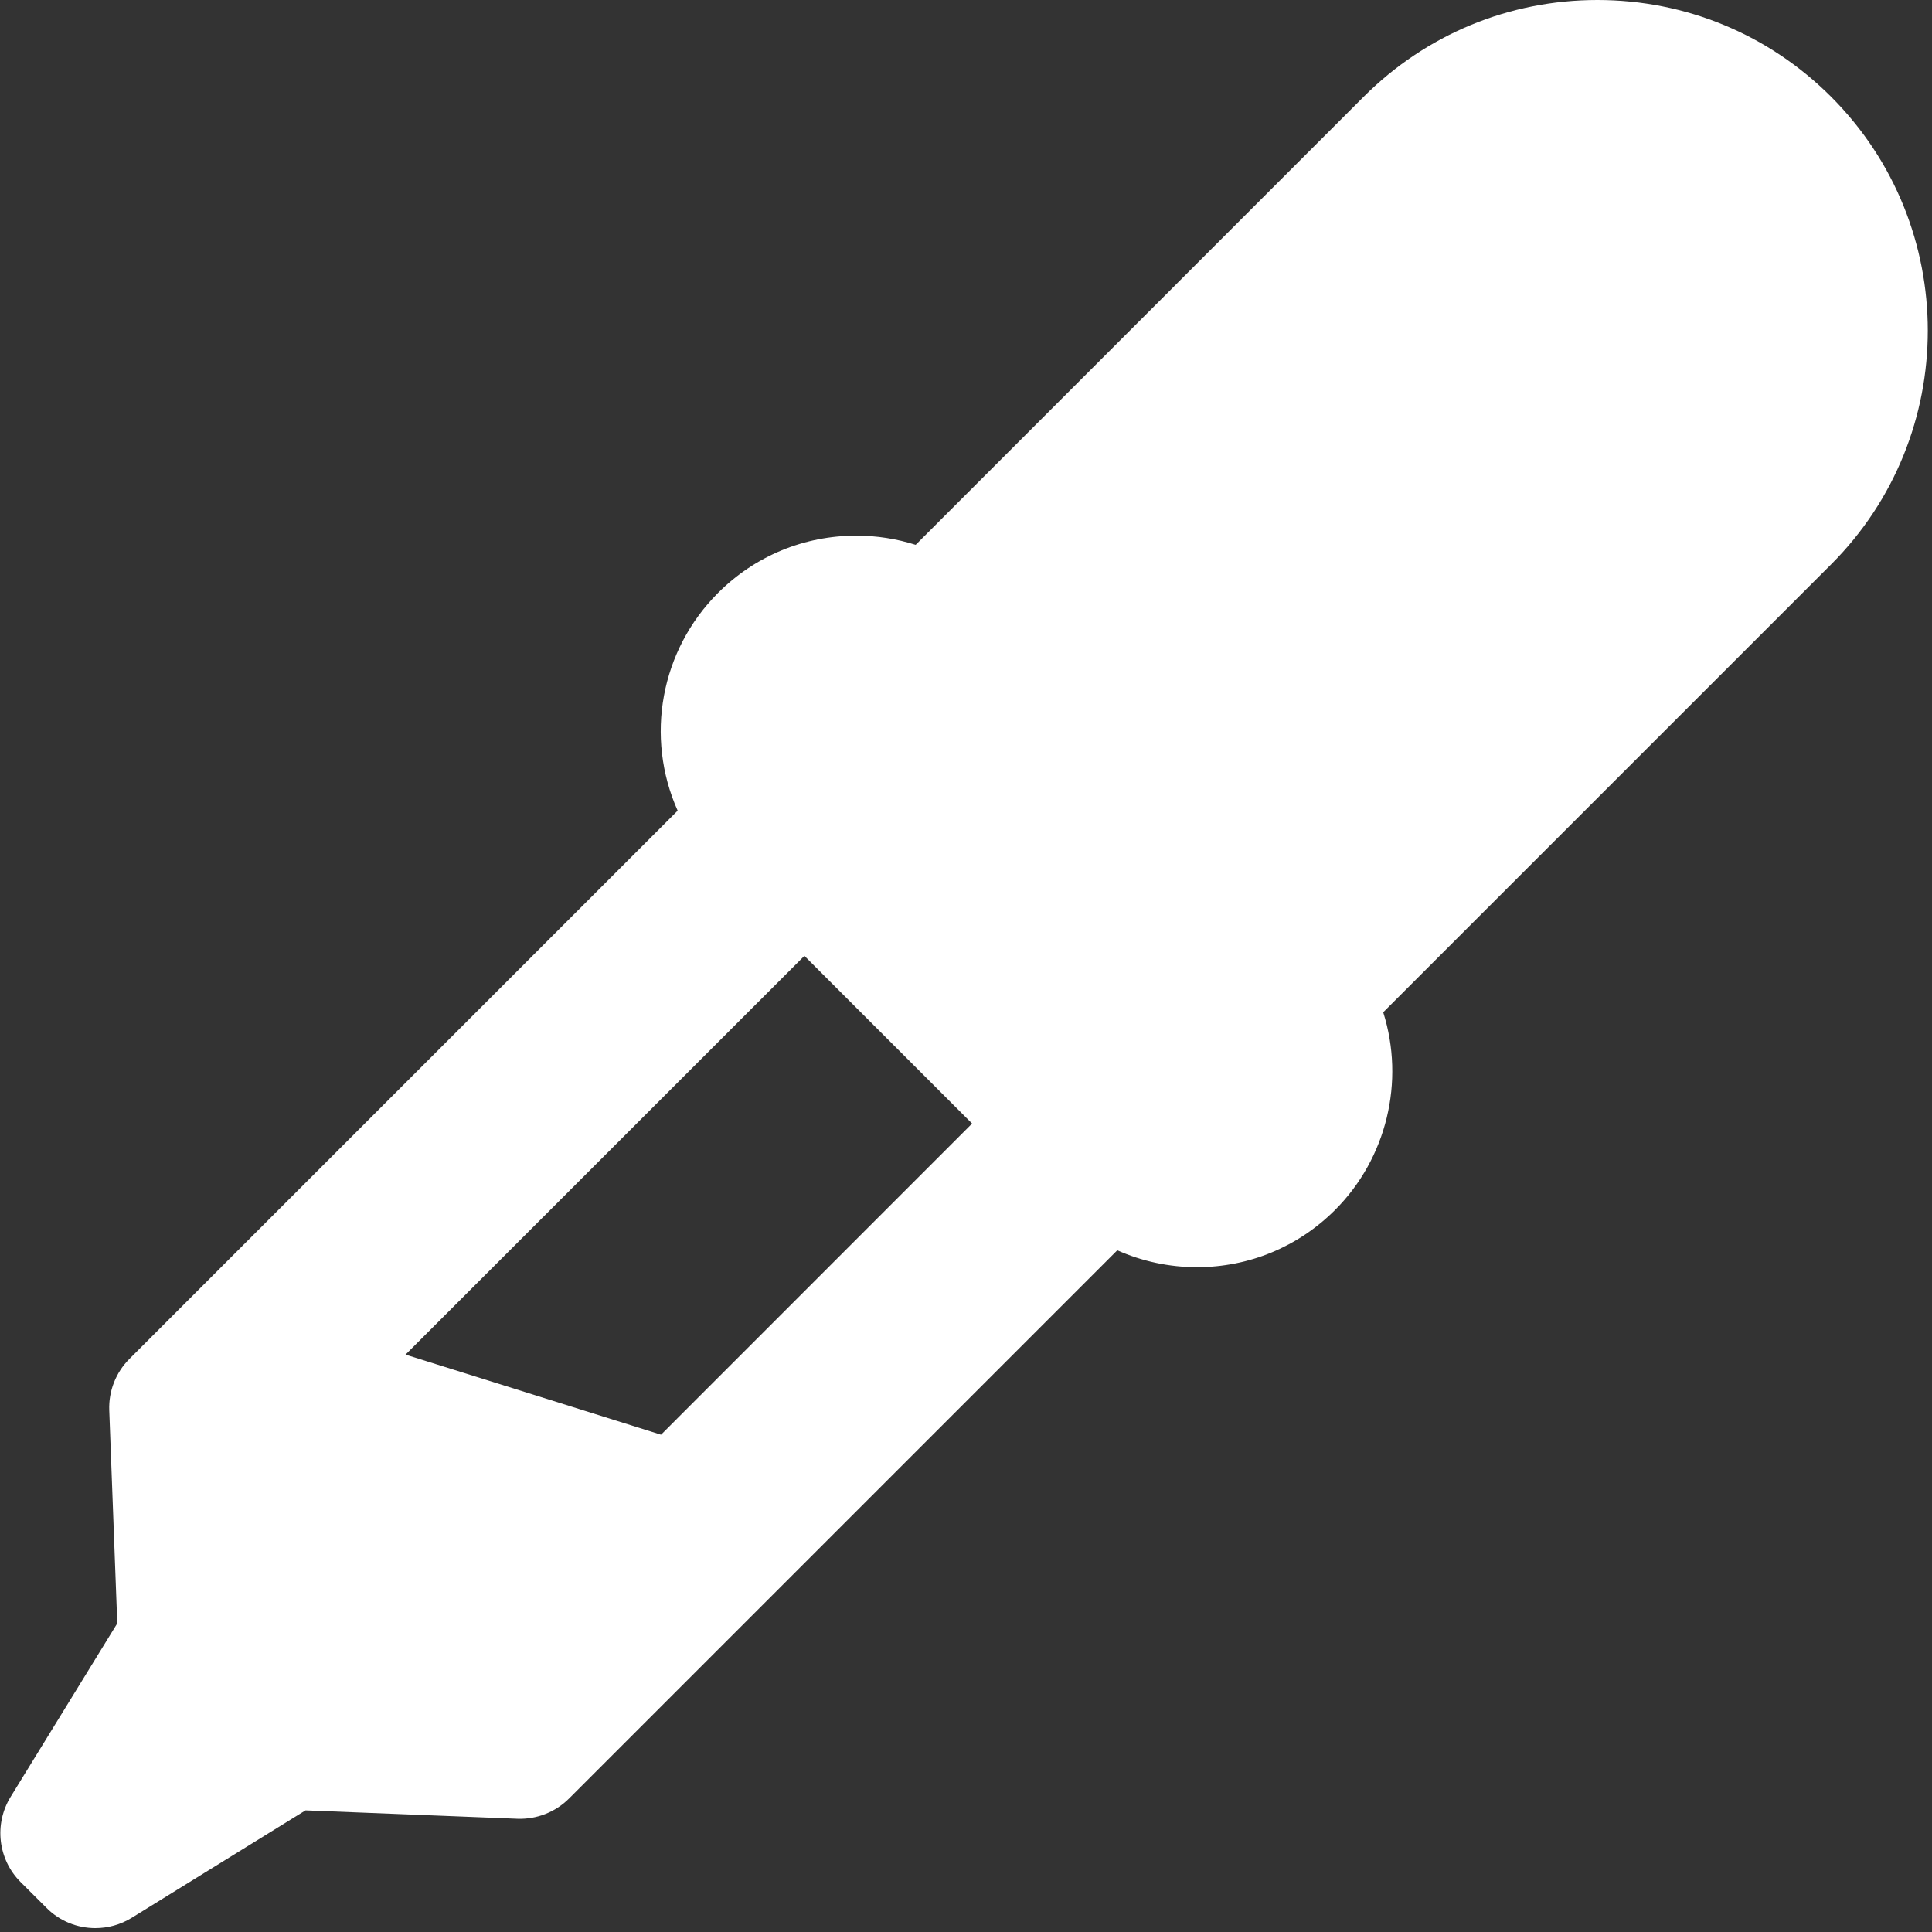 
<svg fill="black" width="20px" height="20px" viewBox="322 45 20 20" version="1.1" xmlns="http://www.w3.org/2000/svg" xmlns:xlink="http://www.w3.org/1999/xlink">
    <rect x="322" y="45" width="20" height="20" fill="#333333" stroke="none"/>
    <!-- Generator: Sketch 41.2 (35397) - http://www.bohemiancoding.com/sketch -->
    <desc>Created with Sketch.</desc>
    <defs></defs>
    <g id="pipette-tool" stroke="none" stroke-width="1" fill="none" fill-rule="evenodd" transform="translate(322, 45)">
        <g id="Capa_1" fill="#FFFFFF">
            <path d="M18.956,1.002 C18.31,0.356 17.45,0 16.536,0 C15.622,0 14.763,0.356 14.116,1.002 L9.479,5.64 C9.281,5.577 9.074,5.545 8.865,5.545 C8.324,5.545 7.816,5.755 7.433,6.138 C6.838,6.733 6.675,7.629 7.015,8.392 L1.34,14.067 C1.199,14.208 1.123,14.401 1.131,14.601 L1.214,16.805 L0.11,18.601 C-0.064,18.884 -0.021,19.249 0.213,19.483 L0.481,19.75 C0.619,19.889 0.802,19.96 0.987,19.96 C1.117,19.96 1.247,19.925 1.364,19.853 L3.163,18.741 L5.357,18.828 C5.556,18.835 5.75,18.759 5.891,18.618 L11.566,12.943 C11.824,13.058 12.107,13.118 12.39,13.118 C12.931,13.118 13.439,12.907 13.821,12.525 C14.355,11.991 14.546,11.196 14.319,10.479 L18.956,5.842 C20.29,4.508 20.29,2.337 18.956,1.002 Z M6.843,14.852 L4.198,14.023 L8.327,9.895 L10.063,11.631 L6.843,14.852 Z" id="Shape"></path>
        </g>
    </g>
</svg>